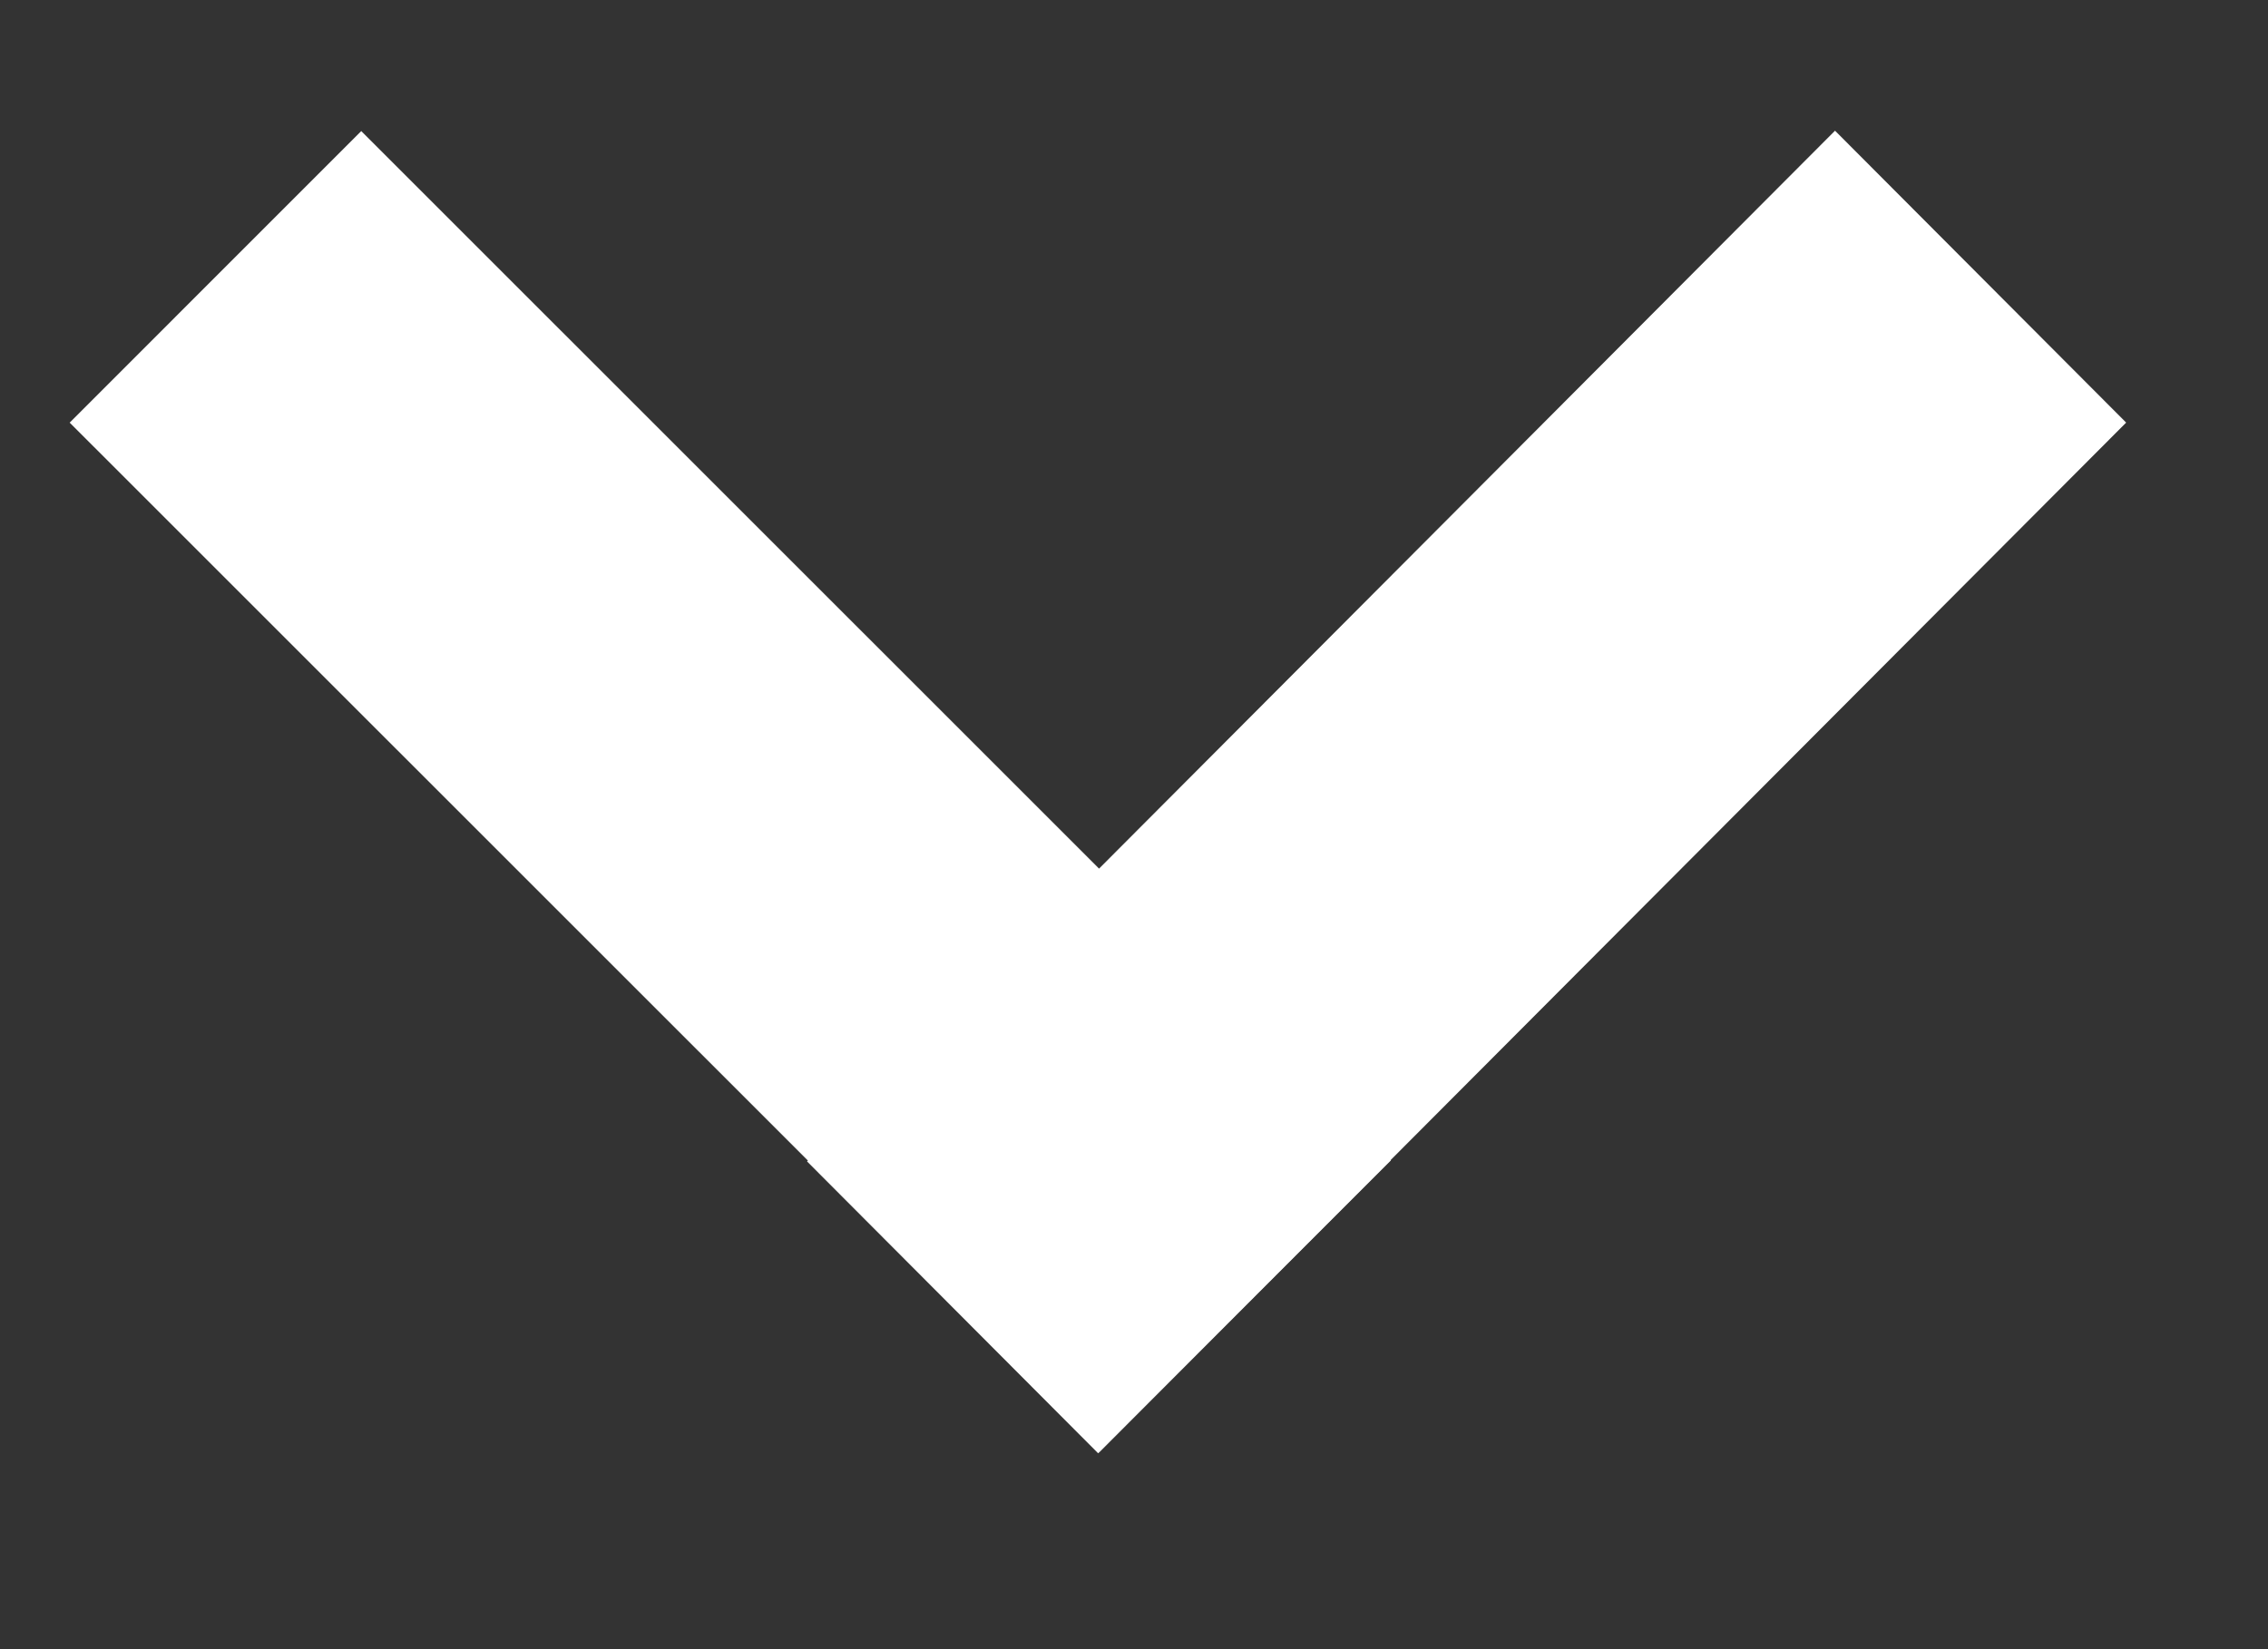 <svg width="11" height="8" viewBox="0 0 11 8" fill="none" xmlns="http://www.w3.org/2000/svg">
<rect x="0" y="0" width="11" height="8" fill="#333333" stroke="none"/>
<line x1="1.045" y1="1.343" x2="6.039" y2="6.336" stroke="white" stroke-width="2"/>
<line y1="-1" x2="7.062" y2="-1" transform="matrix(-0.706 0.708 0.706 0.708 10.312 2.05)" stroke="white" stroke-width="2"/>
</svg>
